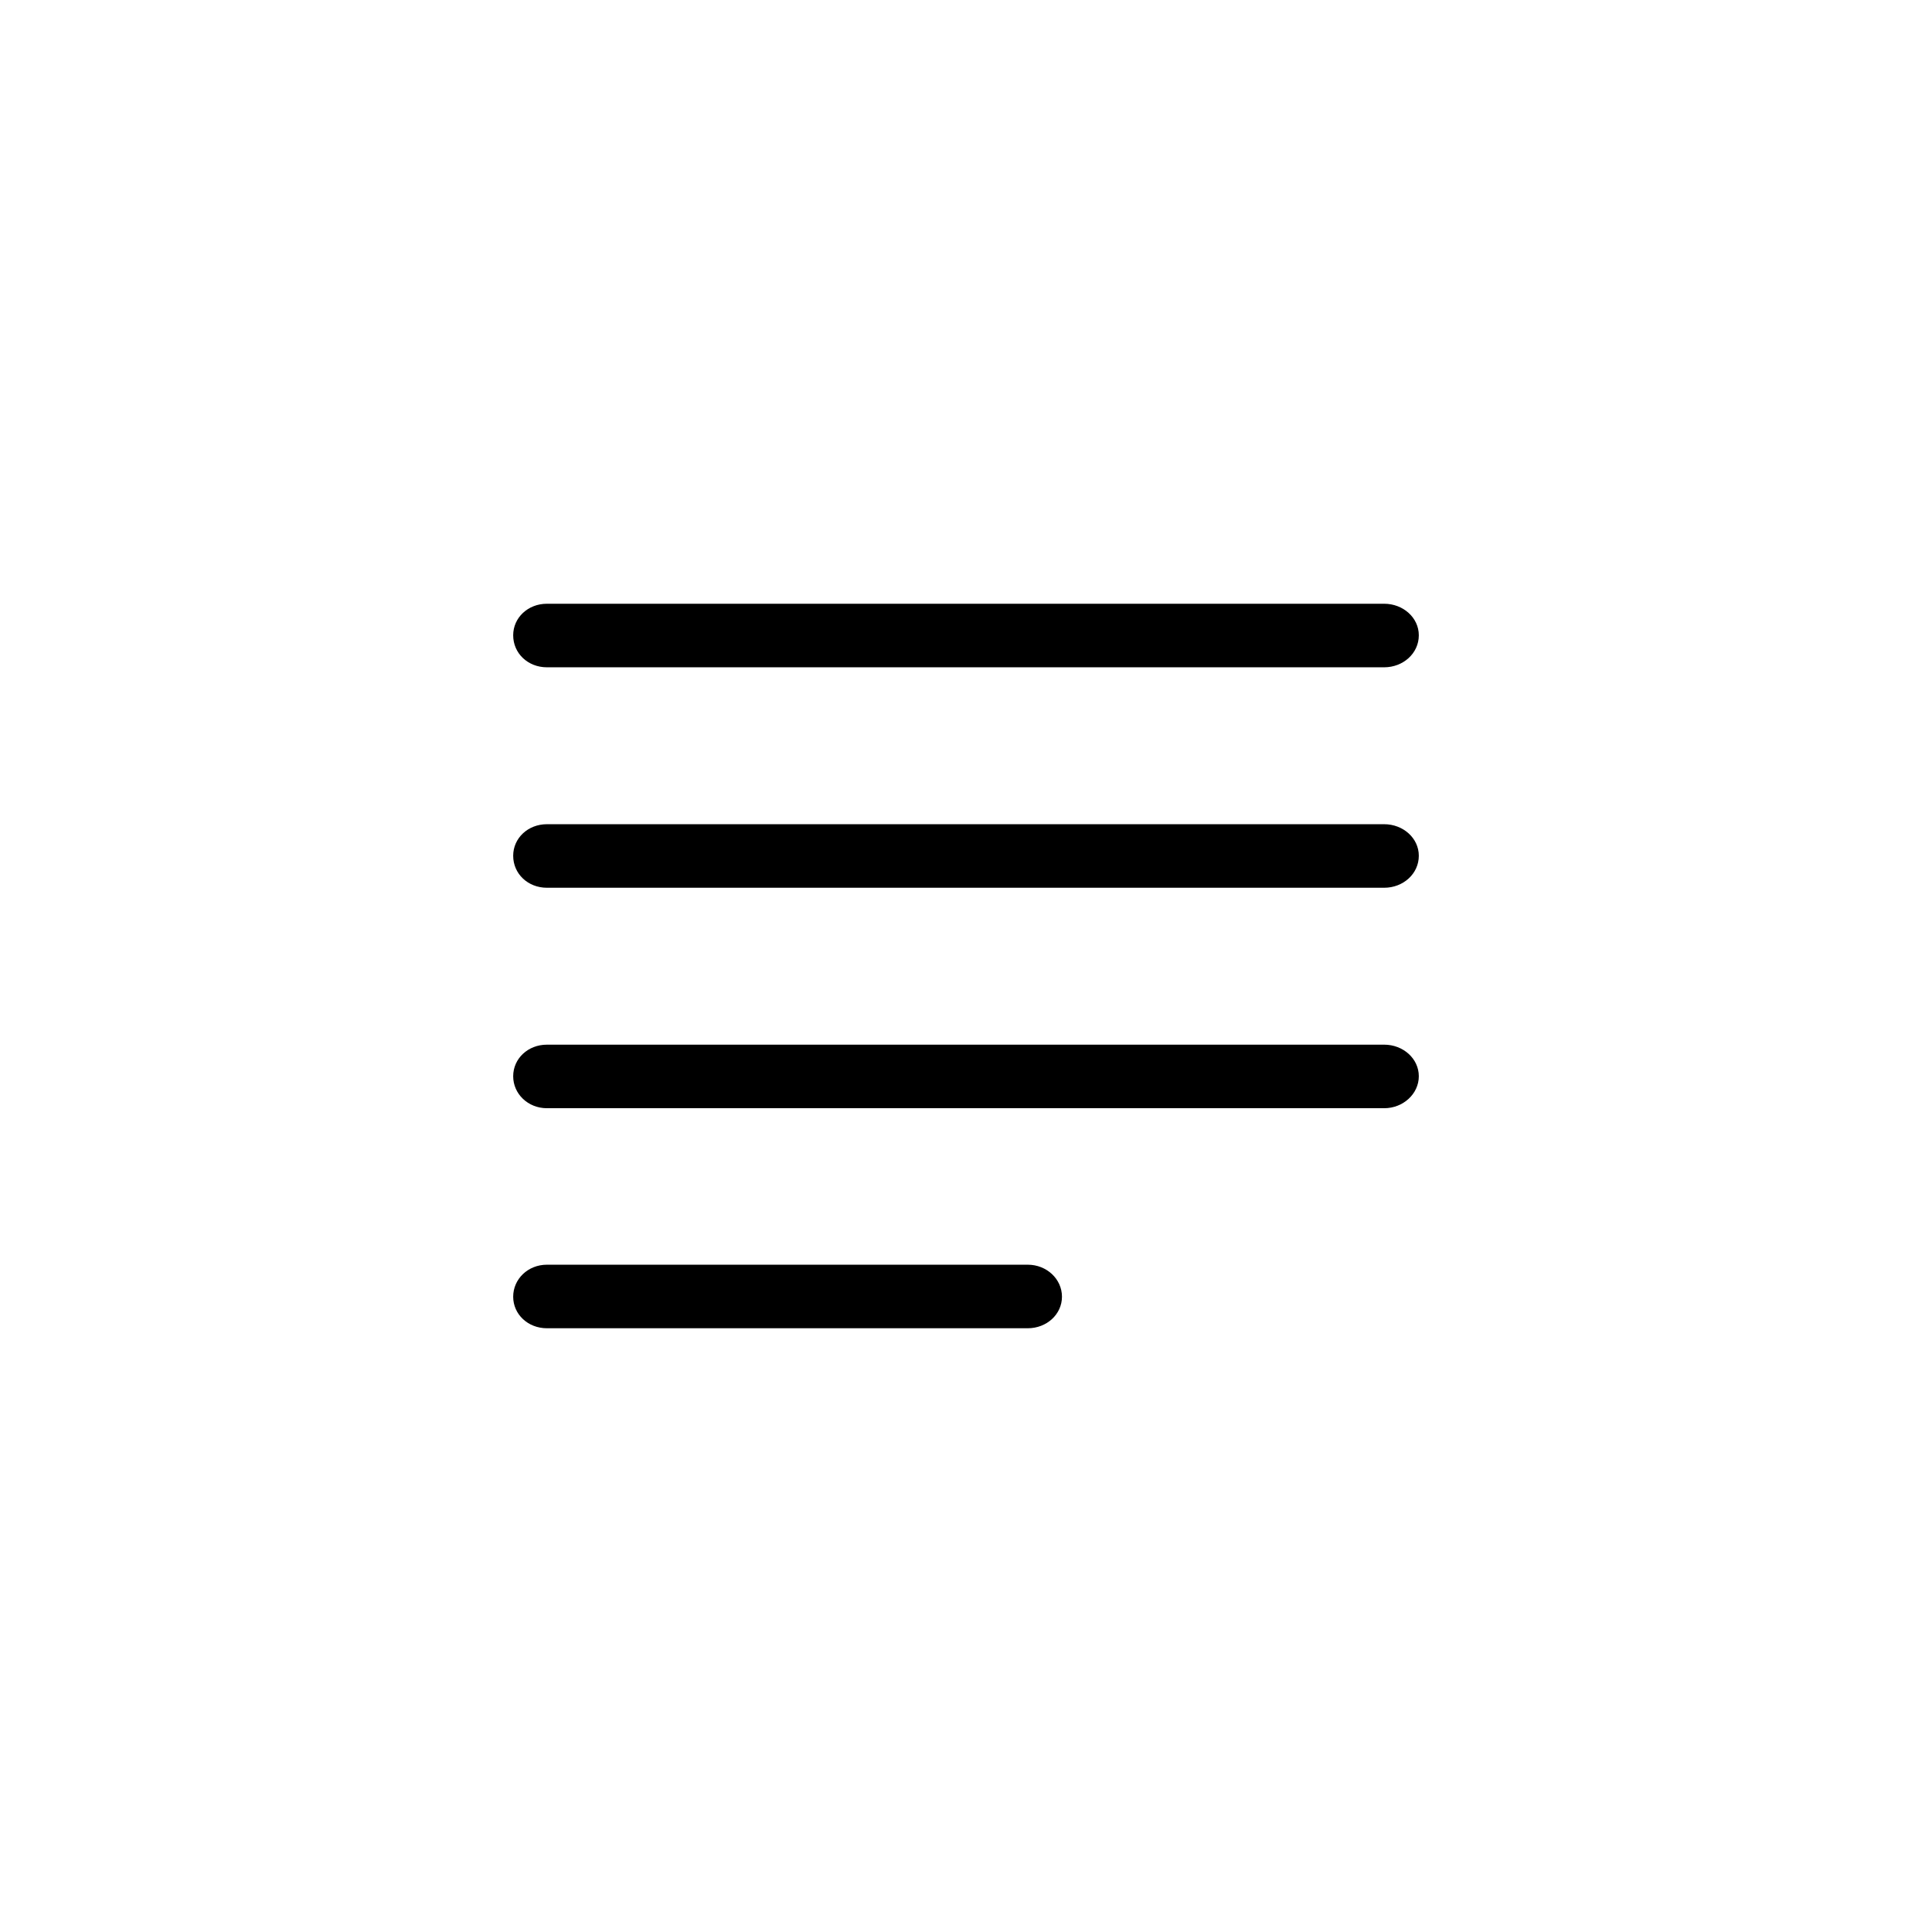 <?xml version="1.0"?>
	<svg xmlns="http://www.w3.org/2000/svg" 
		width="64" 
		height="64" 
		viewbox="0 0 64 64" 
		code="82716" 
		 transform=""
		><path d="M18.117 22.105H45.854C46.479 22.105 47 21.645 47 21.045 47 20.46 46.479 20 45.854 20H18.117C17.491 20 17 20.46 17 21.045 17 21.645 17.491 22.105 18.117 22.105ZM18.117 29.408H45.854C46.479 29.408 47 28.948 47 28.348 47 27.763 46.479 27.303 45.854 27.303H18.117C17.491 27.303 17 27.763 17 28.348 17 28.948 17.491 29.408 18.117 29.408ZM18.117 36.711H45.854C46.479 36.711 47 36.237 47 35.652 47 35.066 46.479 34.606 45.854 34.606H18.117C17.491 34.606 17 35.066 17 35.652 17 36.237 17.491 36.711 18.117 36.711ZM18.117 44H34.047C34.672 44 35.179 43.54 35.179 42.955 35.179 42.369 34.672 41.895 34.047 41.895H18.117C17.491 41.895 17 42.369 17 42.955 17 43.54 17.491 44 18.117 44Z"/>
	</svg>
	